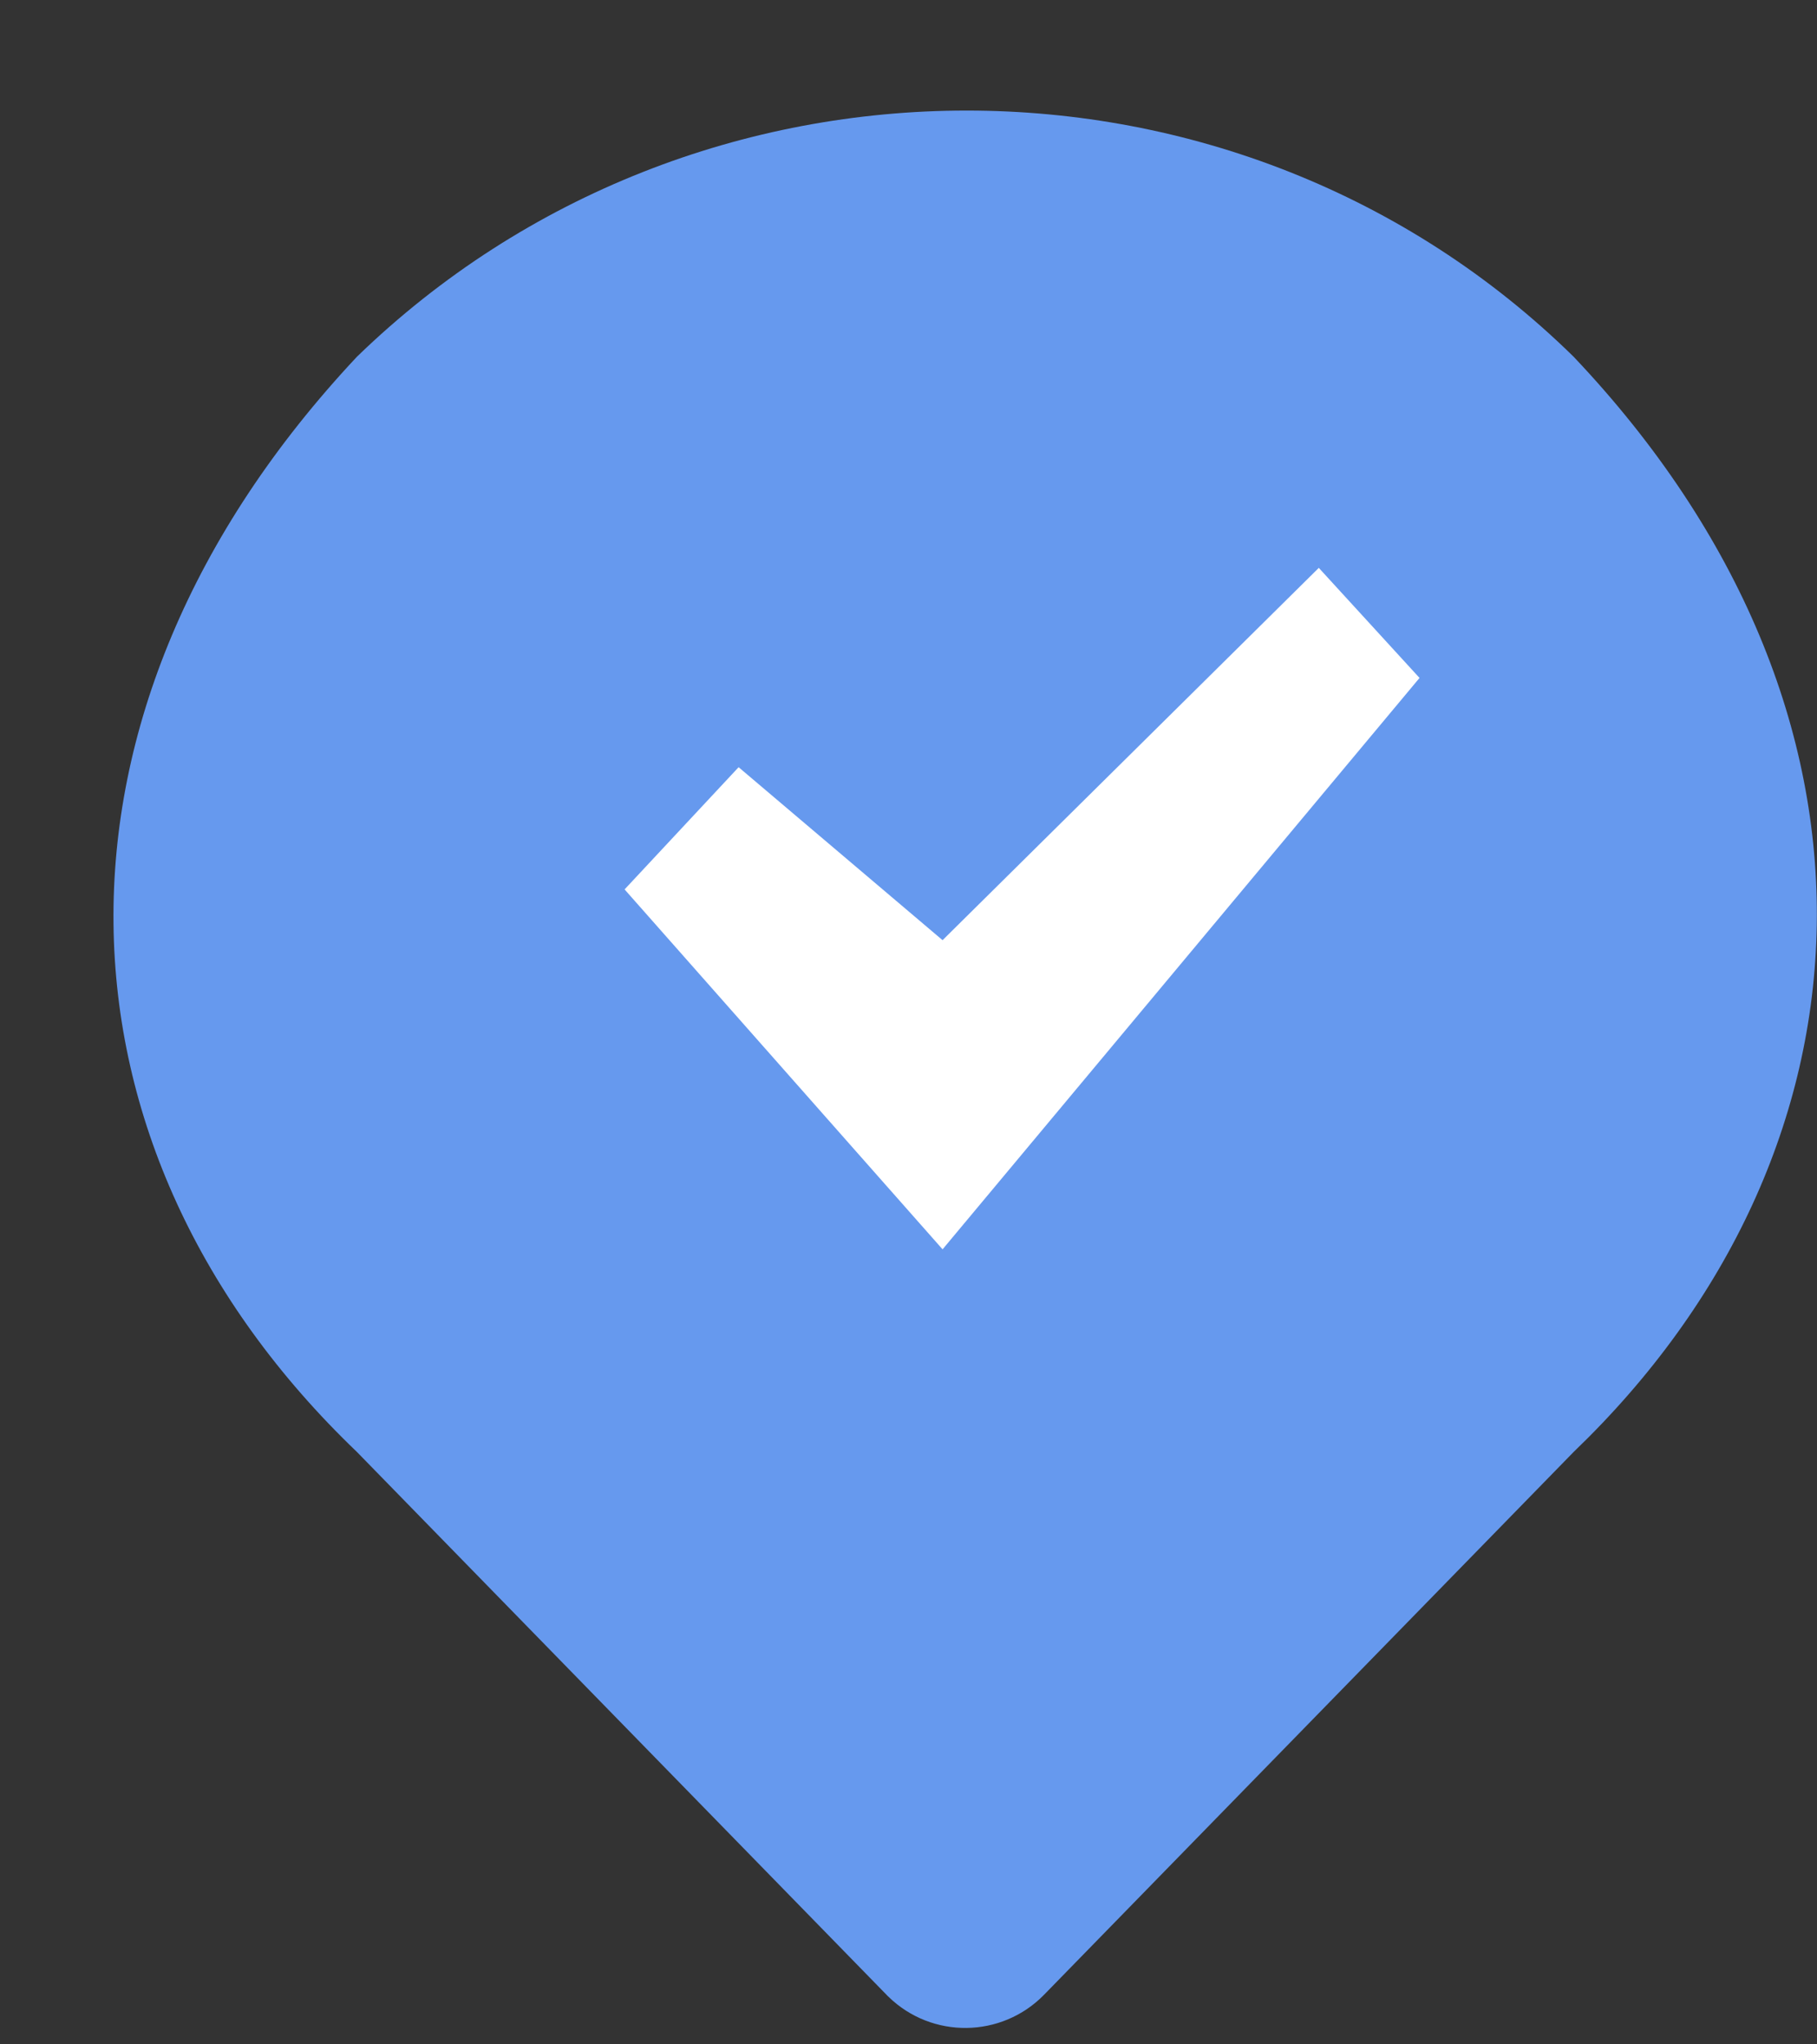<?xml version="1.0" encoding="UTF-8"?>
<svg width="16px" height="18px" viewBox="0 0 16 18" version="1.1" xmlns="http://www.w3.org/2000/svg" xmlns:xlink="http://www.w3.org/1999/xlink">
    <rect x="0" y="0" width="16" height="18" fill="#333333" stroke="none"/>
    <!-- Generator: Sketch 46.2 (44496) - http://www.bohemiancoding.com/sketch -->
    <title>点击态</title>
    <desc>Created with Sketch.</desc>
    <defs></defs>
    <g id="Page-1" stroke="none" stroke-width="1" fill="none" fill-rule="evenodd">
        <g id="Artboard-2" transform="translate(-35, -32)">
            <g id="Location" transform="translate(35, 32)">
                <path d="M3.143,3.141 C6.121,0.251 10.911,0.251 13.857,3.141 C16.821,6.268 16.602,10.147 13.857,12.784 L9.194,17.563 L9.194,17.563 C8.82,17.946 8.206,17.954 7.823,17.58 C7.817,17.574 7.811,17.569 7.806,17.563 L3.143,12.784 C0.359,10.118 0.211,6.268 3.143,3.141 Z" id="Combined-Shape" fill="#6699EE"></path>
                <polygon id="Combined-Shape" fill="#FFFFFF" points="8.3 8.278 6.504 6.755 5.5 7.831 8.3 11 12.5 5.969 11.613 5"></polygon>
            </g>
        </g>
    </g>
</svg>